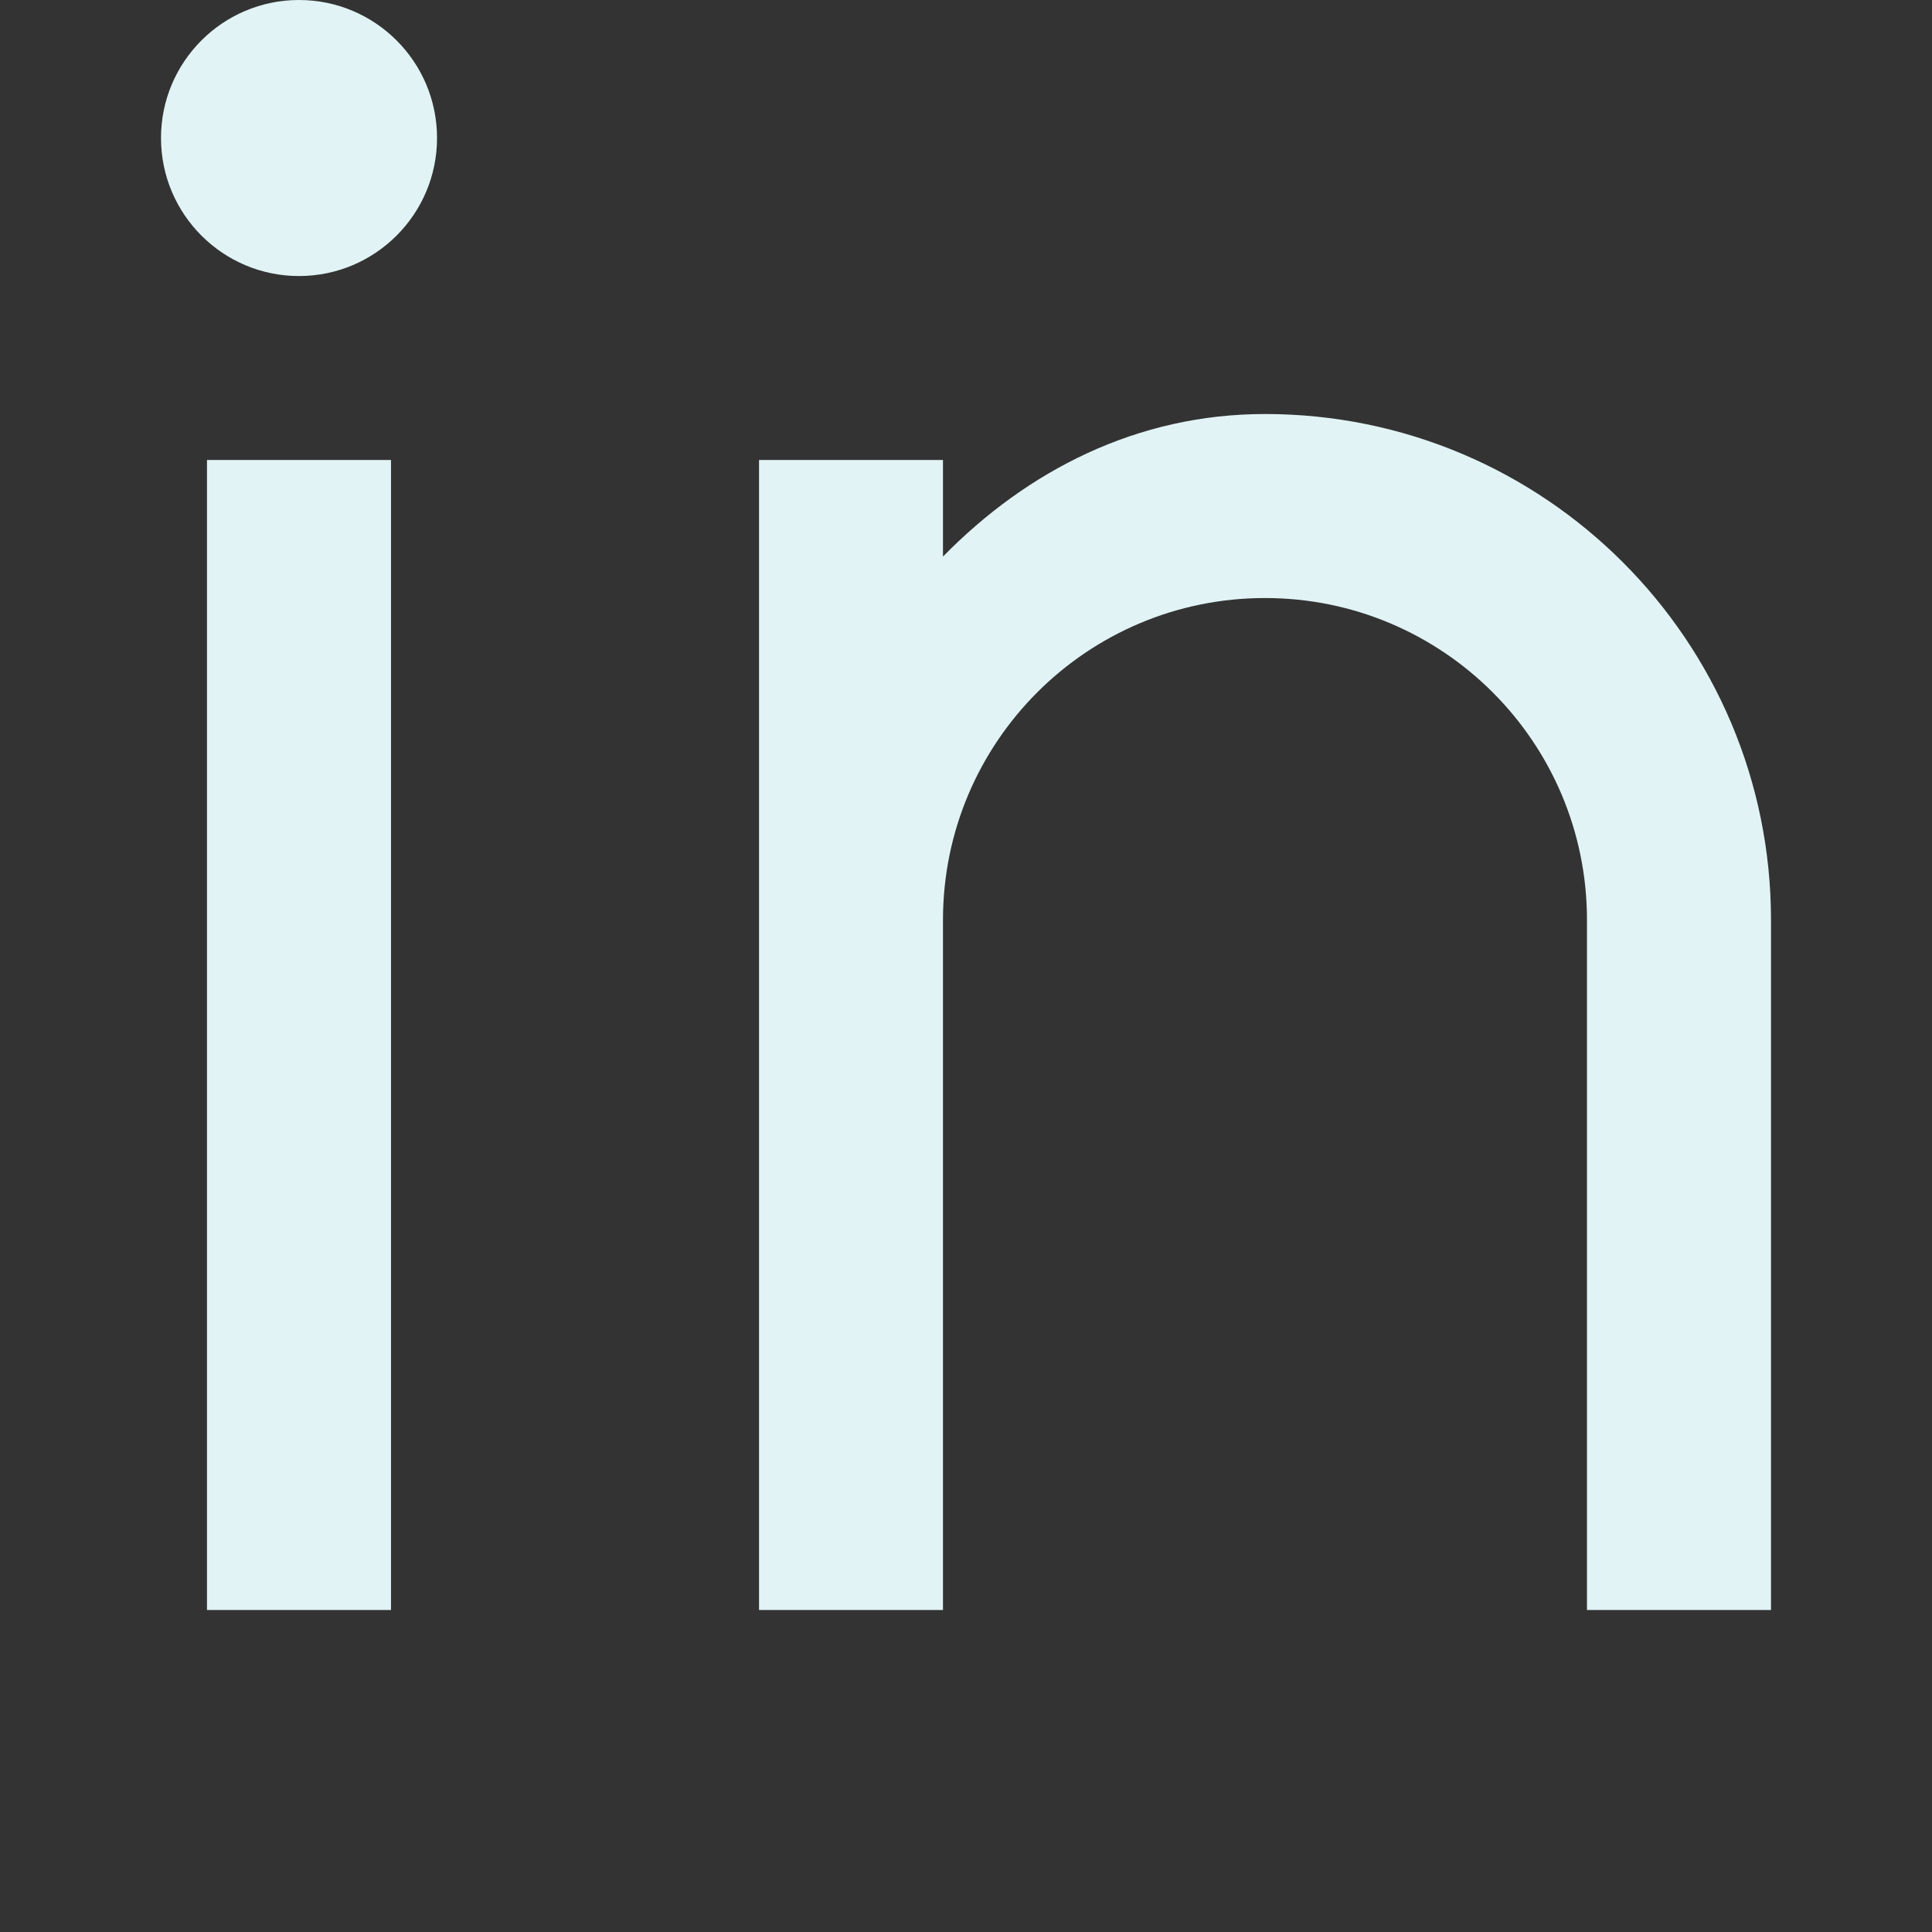 <svg width="24" height="24" viewBox="0 0 24 24" fill="none" xmlns="http://www.w3.org/2000/svg">
<rect x="0" y="0" width="24" height="24" fill="#333333" stroke="none"/>
<path d="M11.714 6.914C12.762 5.844 14.127 5.143 15.714 5.143C19.186 5.143 22 7.957 22 11.429V20H19.714V11.429C19.714 9.219 17.923 7.429 15.714 7.429C13.505 7.429 11.714 9.219 11.714 11.429V20H9.429V5.714H11.714V6.914ZM3.714 3.429C2.768 3.429 2 2.661 2 1.714C2 0.768 2.768 0 3.714 0C4.661 0 5.429 0.768 5.429 1.714C5.429 2.661 4.661 3.429 3.714 3.429ZM2.571 5.714H4.857V20H2.571V5.714Z" fill="#E1F3F5"/>
</svg>
